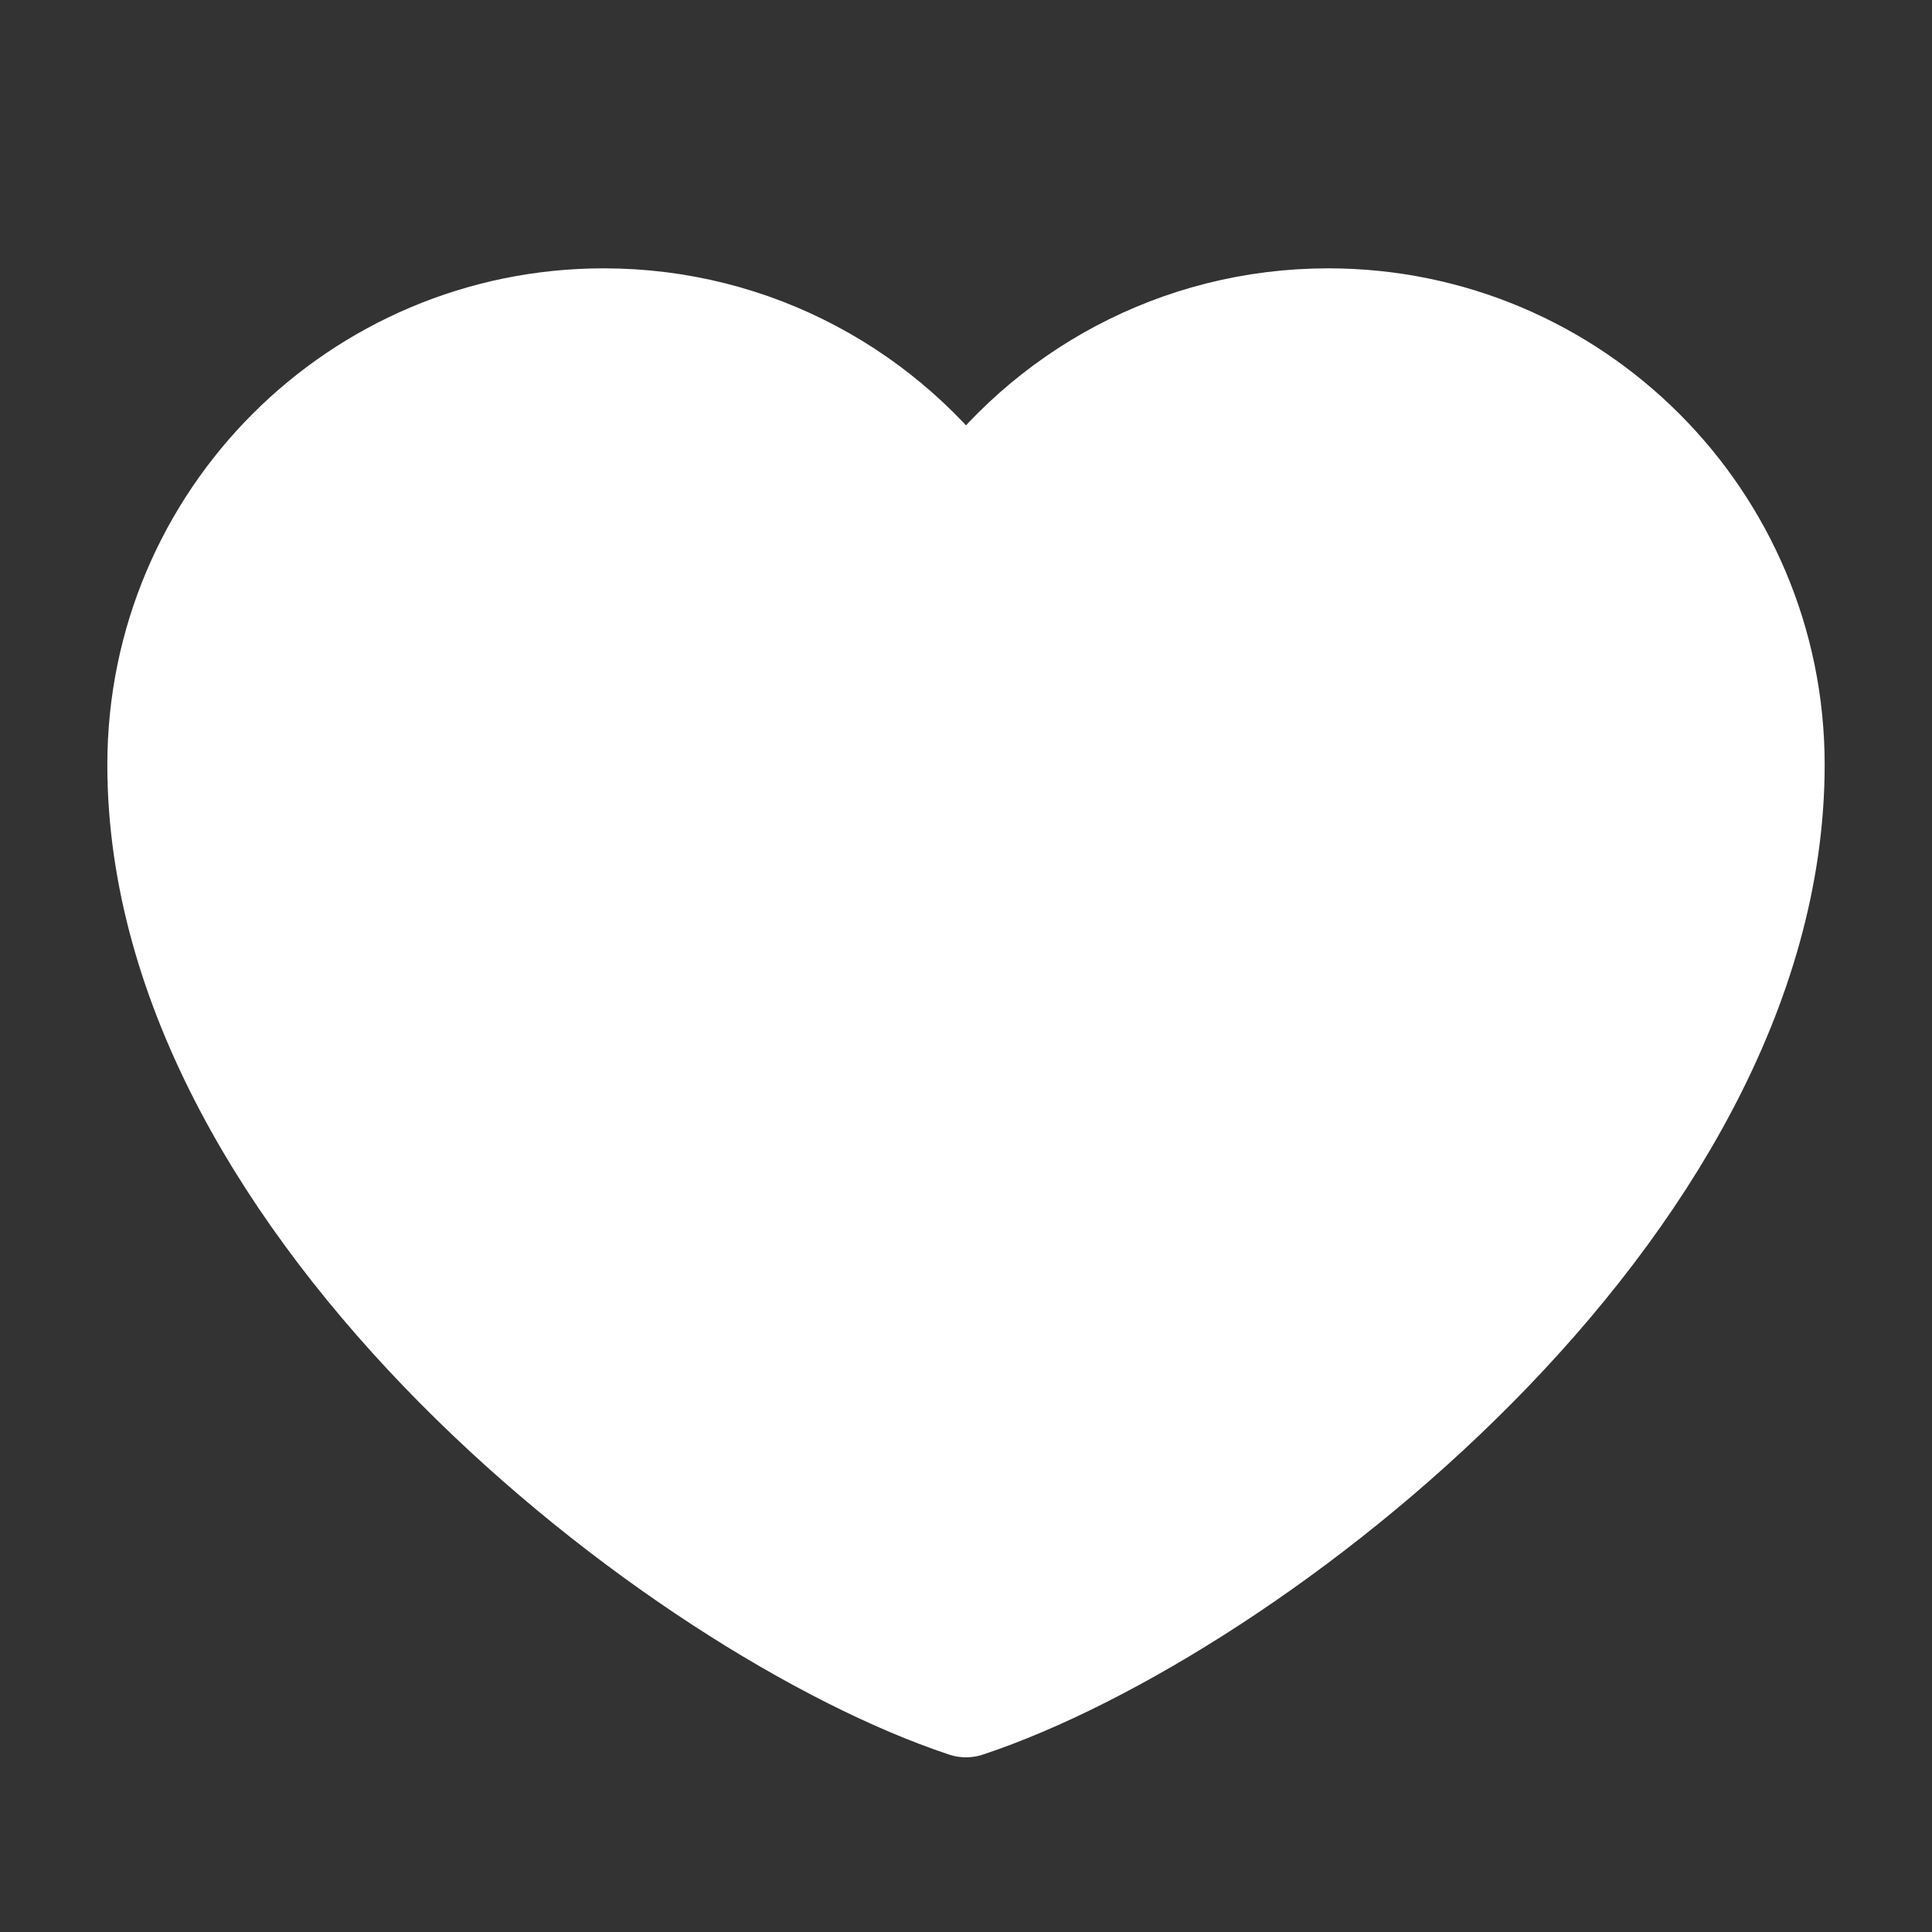 <svg width="36" height="36" viewBox="0 0 36 36" fill="none" xmlns="http://www.w3.org/2000/svg">
<rect x="0" y="0" width="36" height="36" fill="#333333" stroke="none"/>
<path d="M11.25 6C6.694 6 3 9.694 3 14.25C3 22.5 12.75 30 18 31.745C23.25 30 33 22.5 33 14.25C33 9.694 29.306 6 24.75 6C21.96 6 19.493 7.385 18 9.505C16.507 7.385 14.04 6 11.25 6Z" fill="white" stroke="white" stroke-width="2" stroke-linecap="round" stroke-linejoin="round"/>
</svg>
